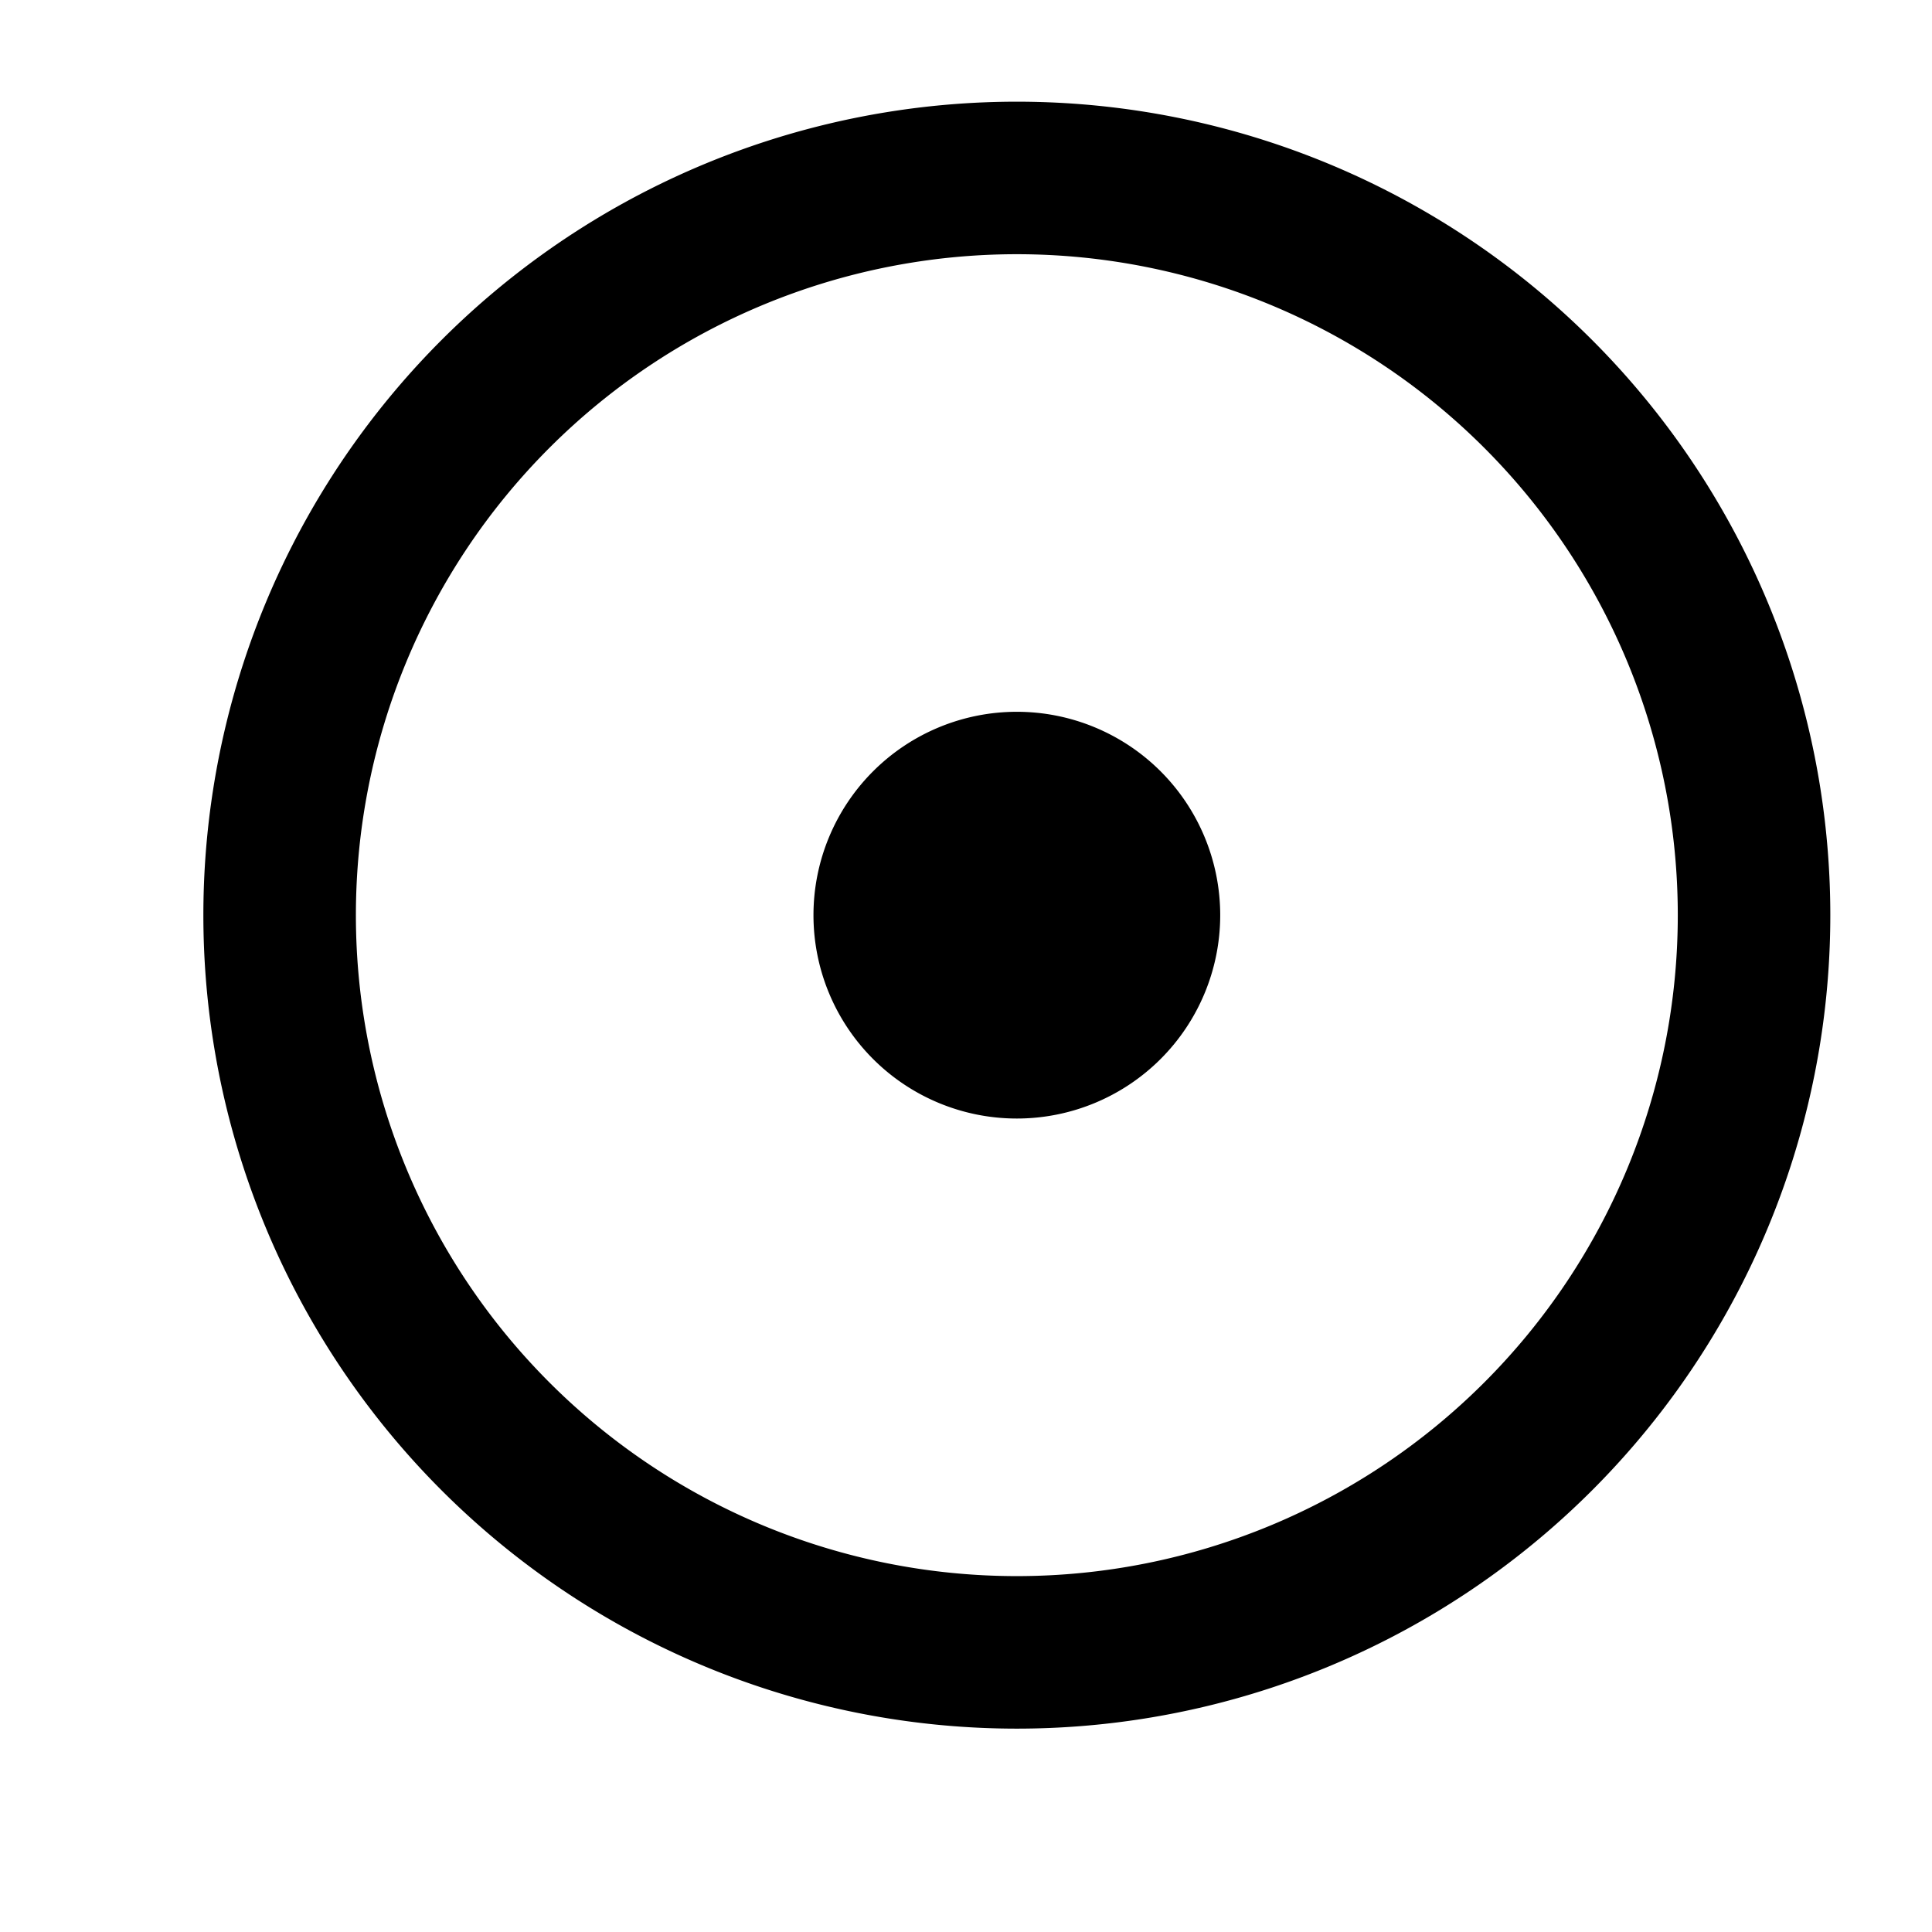 <?xml version="1.0" standalone="no"?><!DOCTYPE svg PUBLIC "-//W3C//DTD SVG 1.1//EN" "http://www.w3.org/Graphics/SVG/1.1/DTD/svg11.dtd"><svg t="1605790061168" class="icon" viewBox="0 0 1024 1024" version="1.1" xmlns="http://www.w3.org/2000/svg" p-id="1755" xmlns:xlink="http://www.w3.org/1999/xlink" width="200" height="200"><defs><style type="text/css"></style></defs><path d="M538.947 485.053m-107.789 0a107.789 107.789 0 1 0 215.579 0 107.789 107.789 0 1 0-215.579 0Z" p-id="1756"></path><path d="M538.947 53.895a431.158 431.158 0 1 1 0 862.316 431.158 431.158 0 0 1 0-862.316z m0 80.842a350.316 350.316 0 1 0 0 700.632 350.316 350.316 0 0 0 0-700.632z" p-id="1757"></path></svg>
